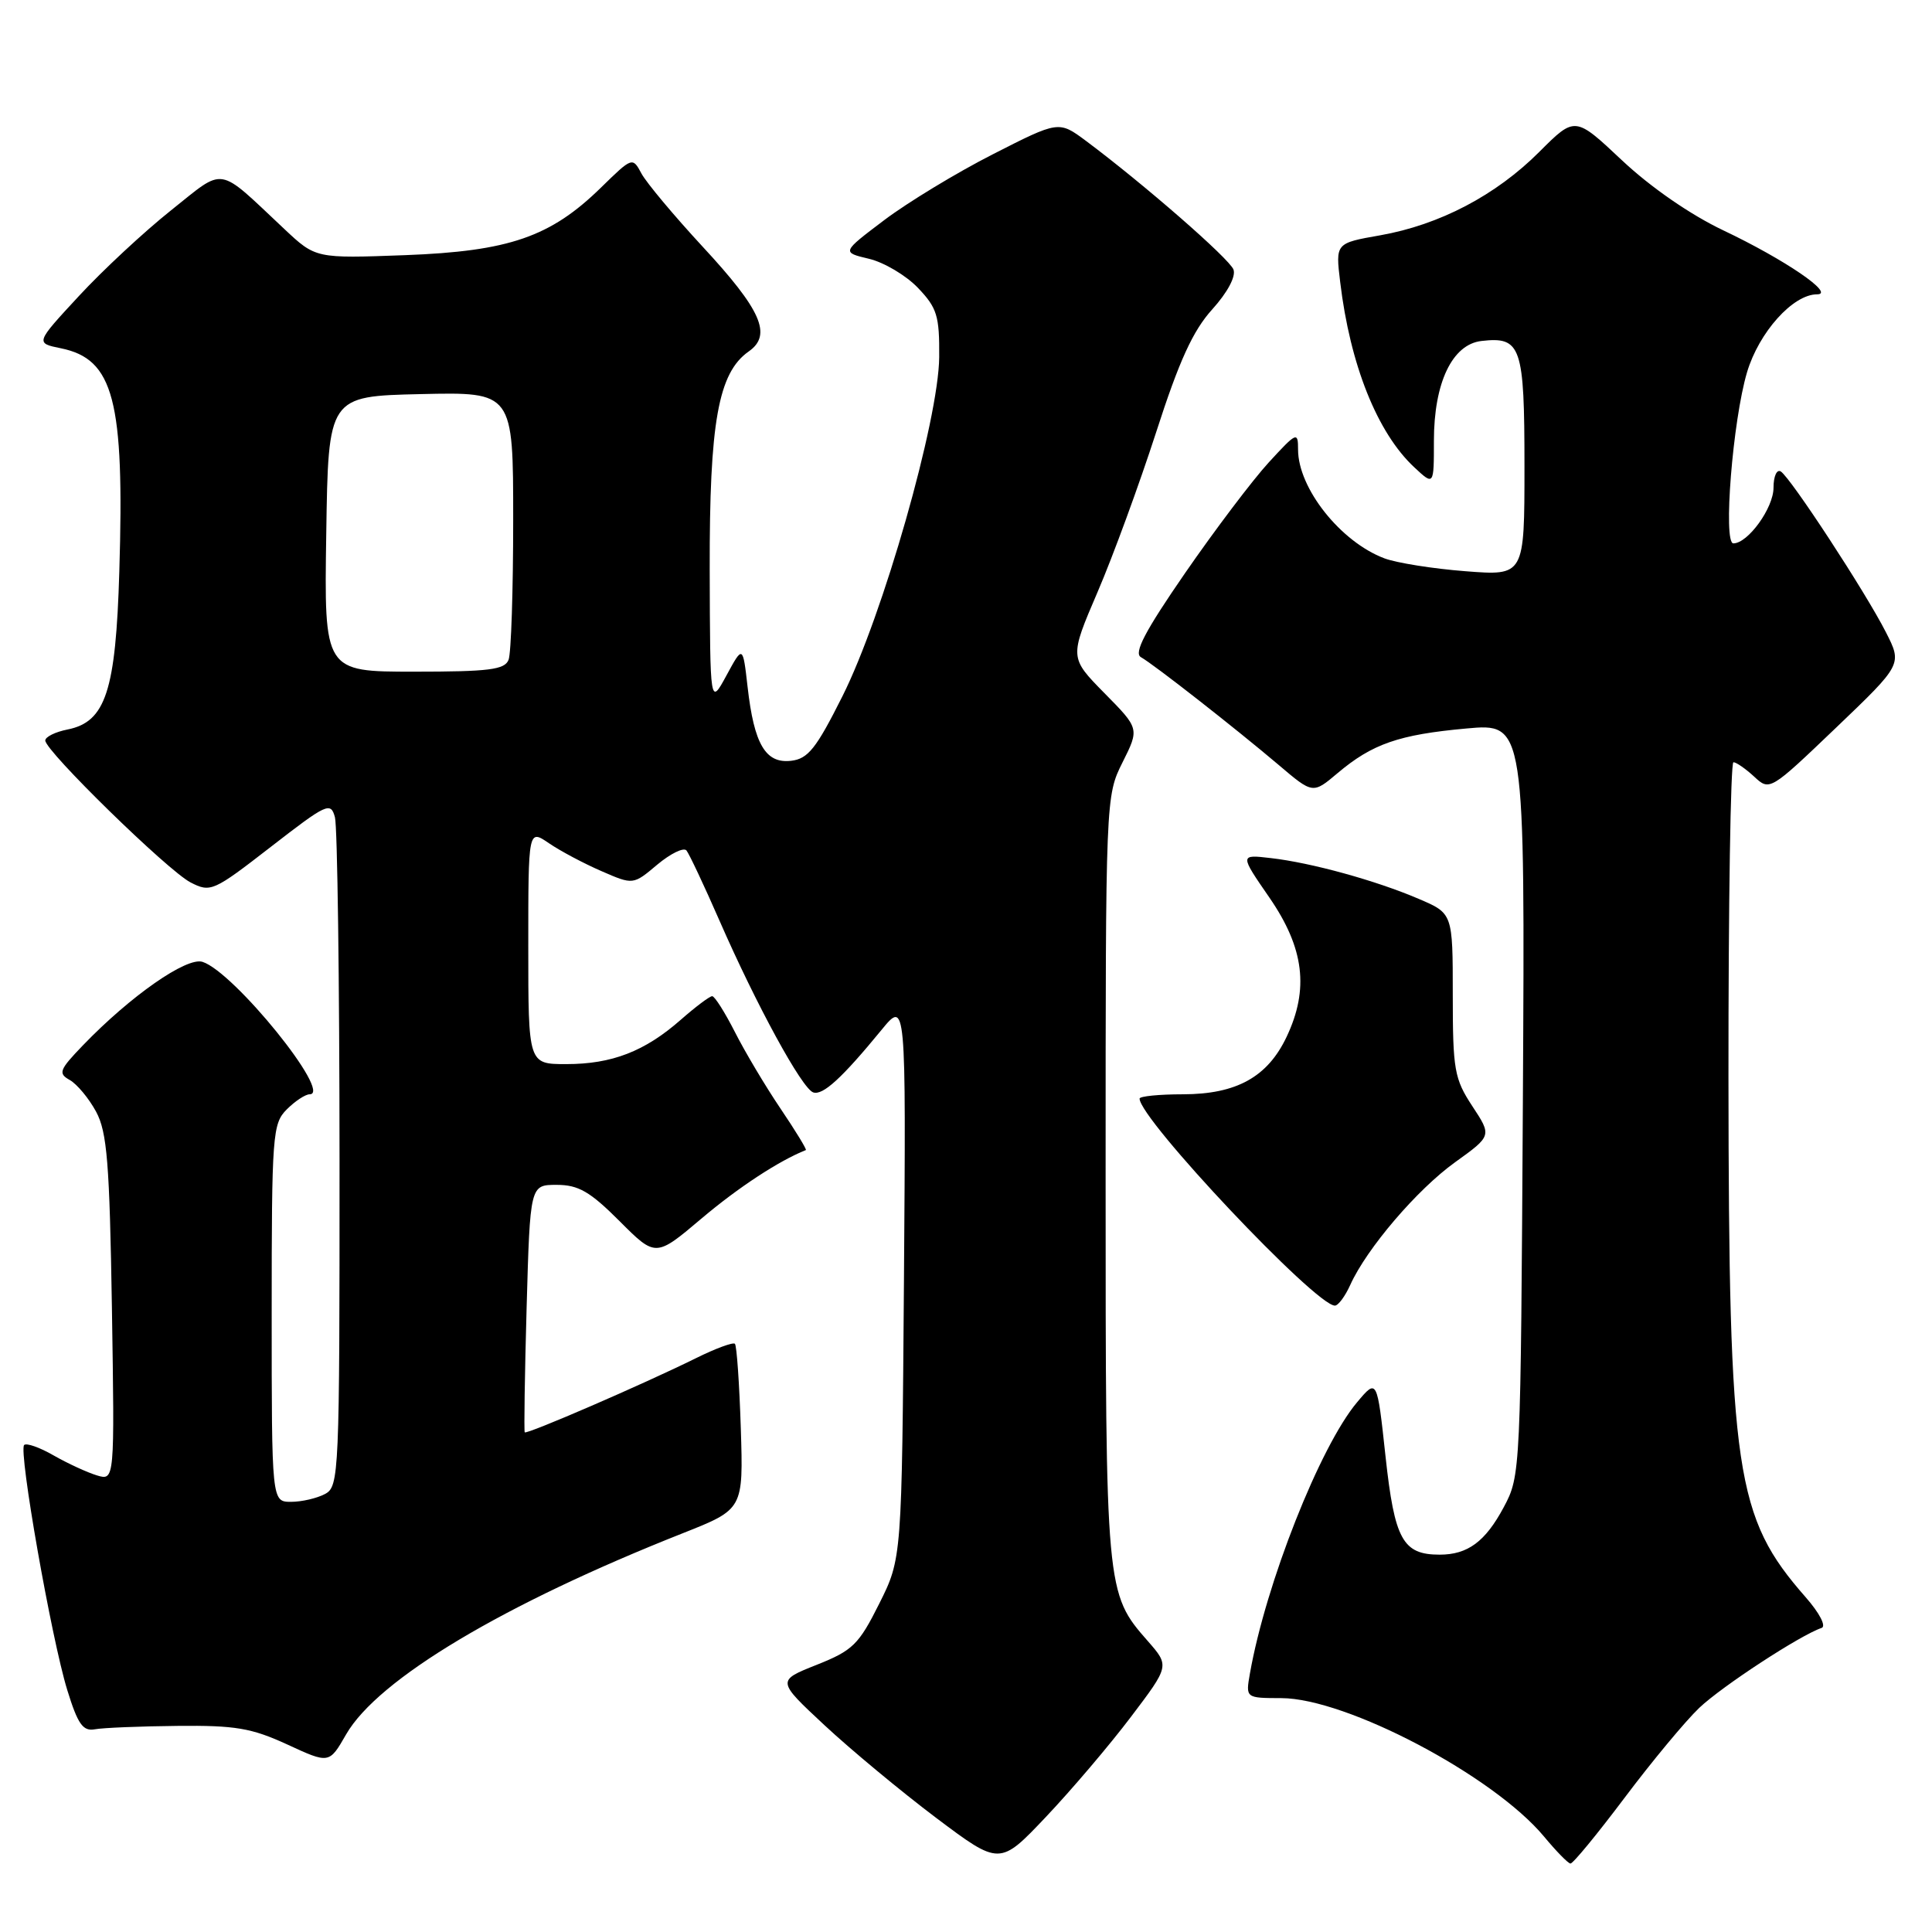 <?xml version="1.0" encoding="UTF-8" standalone="no"?>
<!DOCTYPE svg PUBLIC "-//W3C//DTD SVG 1.1//EN" "http://www.w3.org/Graphics/SVG/1.1/DTD/svg11.dtd" >
<svg xmlns="http://www.w3.org/2000/svg" xmlns:xlink="http://www.w3.org/1999/xlink" version="1.1" viewBox="0 0 256 256">
 <g >
 <path fill="currentColor"
d=" M 149.85 227.50 C 154.97 220.74 154.97 220.74 152.09 217.45 C 146.52 211.11 146.50 210.85 146.50 156.00 C 146.50 105.71 146.51 105.48 148.74 101.02 C 150.98 96.54 150.98 96.54 146.34 91.84 C 141.71 87.13 141.71 87.13 145.42 78.48 C 147.47 73.72 150.96 64.18 153.19 57.29 C 156.24 47.82 158.06 43.83 160.63 40.99 C 162.66 38.74 163.79 36.62 163.44 35.71 C 162.89 34.27 151.56 24.39 143.90 18.67 C 140.29 15.99 140.29 15.99 131.54 20.45 C 126.73 22.90 120.26 26.83 117.16 29.17 C 111.52 33.43 111.52 33.43 115.14 34.29 C 117.13 34.76 120.05 36.49 121.63 38.14 C 124.17 40.80 124.49 41.84 124.45 47.32 C 124.37 55.68 116.99 81.58 111.62 92.27 C 108.15 99.19 107.07 100.55 104.82 100.81 C 101.44 101.20 99.92 98.62 99.06 91.02 C 98.43 85.50 98.43 85.50 96.26 89.50 C 94.09 93.50 94.09 93.50 94.04 75.43 C 94.00 55.95 95.17 49.39 99.22 46.56 C 102.34 44.37 100.88 41.07 93.09 32.67 C 89.30 28.57 85.66 24.22 85.00 23.00 C 83.82 20.79 83.78 20.80 79.65 24.84 C 72.95 31.40 67.47 33.29 53.67 33.81 C 41.83 34.25 41.83 34.25 37.67 30.34 C 28.64 21.87 29.94 22.08 22.65 27.88 C 19.11 30.70 13.62 35.80 10.45 39.23 C 4.68 45.46 4.68 45.46 8.07 46.15 C 15.07 47.58 16.50 53.03 15.81 75.74 C 15.34 91.56 14.00 95.65 8.96 96.66 C 7.33 96.98 6.00 97.64 6.00 98.12 C 6.00 99.51 22.23 115.36 25.24 116.92 C 27.90 118.29 28.25 118.13 35.89 112.21 C 43.32 106.45 43.82 106.22 44.38 108.29 C 44.71 109.51 44.98 129.95 44.99 153.71 C 45.00 195.42 44.93 196.97 43.07 197.96 C 42.00 198.53 39.98 199.00 38.57 199.00 C 36.00 199.00 36.00 199.00 36.00 174.00 C 36.00 150.33 36.11 148.89 38.00 147.00 C 39.10 145.90 40.46 145.00 41.03 145.00 C 44.12 145.00 30.99 128.77 26.83 127.45 C 24.73 126.78 17.30 131.96 11.00 138.50 C 7.85 141.77 7.67 142.23 9.25 143.11 C 10.21 143.66 11.78 145.54 12.73 147.30 C 14.19 150.00 14.52 154.06 14.83 173.35 C 15.19 196.20 15.19 196.20 12.85 195.50 C 11.56 195.11 8.98 193.92 7.12 192.86 C 5.27 191.79 3.50 191.17 3.20 191.47 C 2.43 192.23 6.82 217.15 8.91 223.93 C 10.31 228.47 10.99 229.43 12.57 229.14 C 13.63 228.94 18.55 228.74 23.50 228.69 C 31.17 228.61 33.32 228.97 38.06 231.15 C 43.62 233.72 43.62 233.72 45.86 229.82 C 50.07 222.50 66.71 212.56 90.50 203.15 C 98.50 199.98 98.50 199.98 98.16 189.24 C 97.97 183.33 97.62 178.30 97.38 178.06 C 97.15 177.82 94.83 178.67 92.23 179.96 C 85.19 183.44 69.77 190.11 69.53 189.79 C 69.42 189.63 69.53 182.19 69.78 173.25 C 70.24 157.00 70.24 157.00 73.76 157.00 C 76.64 157.00 78.17 157.88 82.09 161.80 C 86.88 166.60 86.88 166.60 92.99 161.43 C 97.83 157.34 103.21 153.81 106.78 152.39 C 106.93 152.33 105.42 149.85 103.42 146.89 C 101.42 143.93 98.70 139.36 97.38 136.75 C 96.05 134.14 94.70 132.00 94.37 132.00 C 94.03 132.00 92.16 133.41 90.20 135.13 C 85.43 139.32 81.08 141.00 75.03 141.00 C 70.00 141.00 70.00 141.00 70.00 125.43 C 70.00 109.86 70.00 109.86 72.75 111.74 C 74.26 112.77 77.39 114.43 79.70 115.43 C 83.90 117.26 83.90 117.26 87.09 114.57 C 88.85 113.10 90.59 112.25 90.96 112.69 C 91.32 113.14 93.30 117.33 95.34 122.00 C 100.22 133.16 106.27 144.26 107.76 144.75 C 109.03 145.18 111.57 142.85 116.78 136.50 C 120.05 132.50 120.05 132.50 119.78 169.50 C 119.50 206.50 119.50 206.50 116.50 212.50 C 113.79 217.92 112.99 218.70 108.21 220.60 C 102.92 222.70 102.92 222.70 109.25 228.60 C 112.73 231.84 119.38 237.36 124.02 240.86 C 132.47 247.21 132.47 247.21 138.60 240.74 C 141.97 237.18 147.04 231.22 149.85 227.50 Z  M 215.24 238.25 C 218.85 233.44 223.31 228.07 225.15 226.31 C 228.18 223.43 238.56 216.65 241.37 215.71 C 242.01 215.50 241.11 213.75 239.26 211.64 C 229.94 201.02 229.08 195.25 229.03 142.75 C 229.02 119.79 229.31 101.00 229.69 101.00 C 230.06 101.00 231.30 101.86 232.44 102.91 C 234.49 104.82 234.54 104.79 243.28 96.43 C 252.06 88.03 252.06 88.03 249.89 83.77 C 247.20 78.47 237.26 63.28 235.96 62.47 C 235.43 62.15 235.00 63.12 235.00 64.63 C 235.00 67.31 231.61 72.00 229.68 72.00 C 228.29 72.00 229.60 55.69 231.49 49.33 C 233.07 44.02 237.58 39.00 240.77 39.00 C 243.25 39.00 236.51 34.40 228.34 30.52 C 224.00 28.46 218.73 24.82 214.94 21.26 C 208.70 15.39 208.70 15.39 203.98 20.11 C 198.22 25.88 190.75 29.79 182.88 31.18 C 176.96 32.22 176.96 32.22 177.58 37.36 C 178.89 48.33 182.50 57.36 187.40 61.92 C 190.00 64.35 190.00 64.35 190.00 58.42 C 190.00 50.71 192.43 45.62 196.31 45.18 C 201.56 44.58 202.00 45.86 202.00 61.77 C 202.00 76.30 202.00 76.30 194.18 75.69 C 189.89 75.36 185.05 74.59 183.43 73.98 C 177.63 71.79 172.00 64.69 172.00 59.57 C 172.00 57.16 171.82 57.24 168.12 61.27 C 165.98 63.60 161.00 70.19 157.04 75.92 C 151.72 83.63 150.20 86.53 151.18 87.08 C 152.92 88.06 163.68 96.49 169.42 101.35 C 173.96 105.21 173.96 105.21 177.23 102.45 C 181.84 98.56 185.37 97.34 194.29 96.53 C 202.07 95.82 202.07 95.82 201.79 145.66 C 201.50 195.19 201.49 195.53 199.25 199.72 C 196.81 204.28 194.48 206.00 190.76 206.00 C 185.88 206.00 184.79 204.03 183.59 192.99 C 182.47 182.65 182.47 182.65 179.82 185.81 C 174.91 191.64 167.72 209.84 165.62 221.75 C 165.05 225.00 165.05 225.00 169.78 225.01 C 178.42 225.03 197.87 235.28 204.59 243.35 C 206.19 245.28 207.76 246.89 208.09 246.93 C 208.41 246.97 211.62 243.06 215.24 238.25 Z  M 178.92 170.25 C 181.10 165.43 187.78 157.61 192.81 154.00 C 197.68 150.50 197.68 150.50 195.09 146.57 C 192.71 142.95 192.50 141.77 192.50 131.83 C 192.50 121.03 192.50 121.03 188.00 119.11 C 182.34 116.68 173.74 114.31 168.38 113.70 C 164.26 113.22 164.26 113.22 168.22 118.96 C 172.81 125.63 173.48 131.07 170.48 137.39 C 167.96 142.71 163.84 144.99 156.75 145.00 C 153.59 145.00 151.00 145.26 151.00 145.57 C 151.00 148.28 174.32 173.00 176.88 173.00 C 177.32 173.00 178.24 171.76 178.92 170.25 Z  M 43.23 70.75 C 43.50 52.50 43.50 52.50 55.75 52.22 C 68.00 51.94 68.00 51.94 68.00 68.89 C 68.00 78.21 67.73 86.55 67.39 87.42 C 66.89 88.74 64.81 89.00 54.87 89.00 C 42.95 89.00 42.95 89.00 43.23 70.75 Z "/>
</g>
</svg>